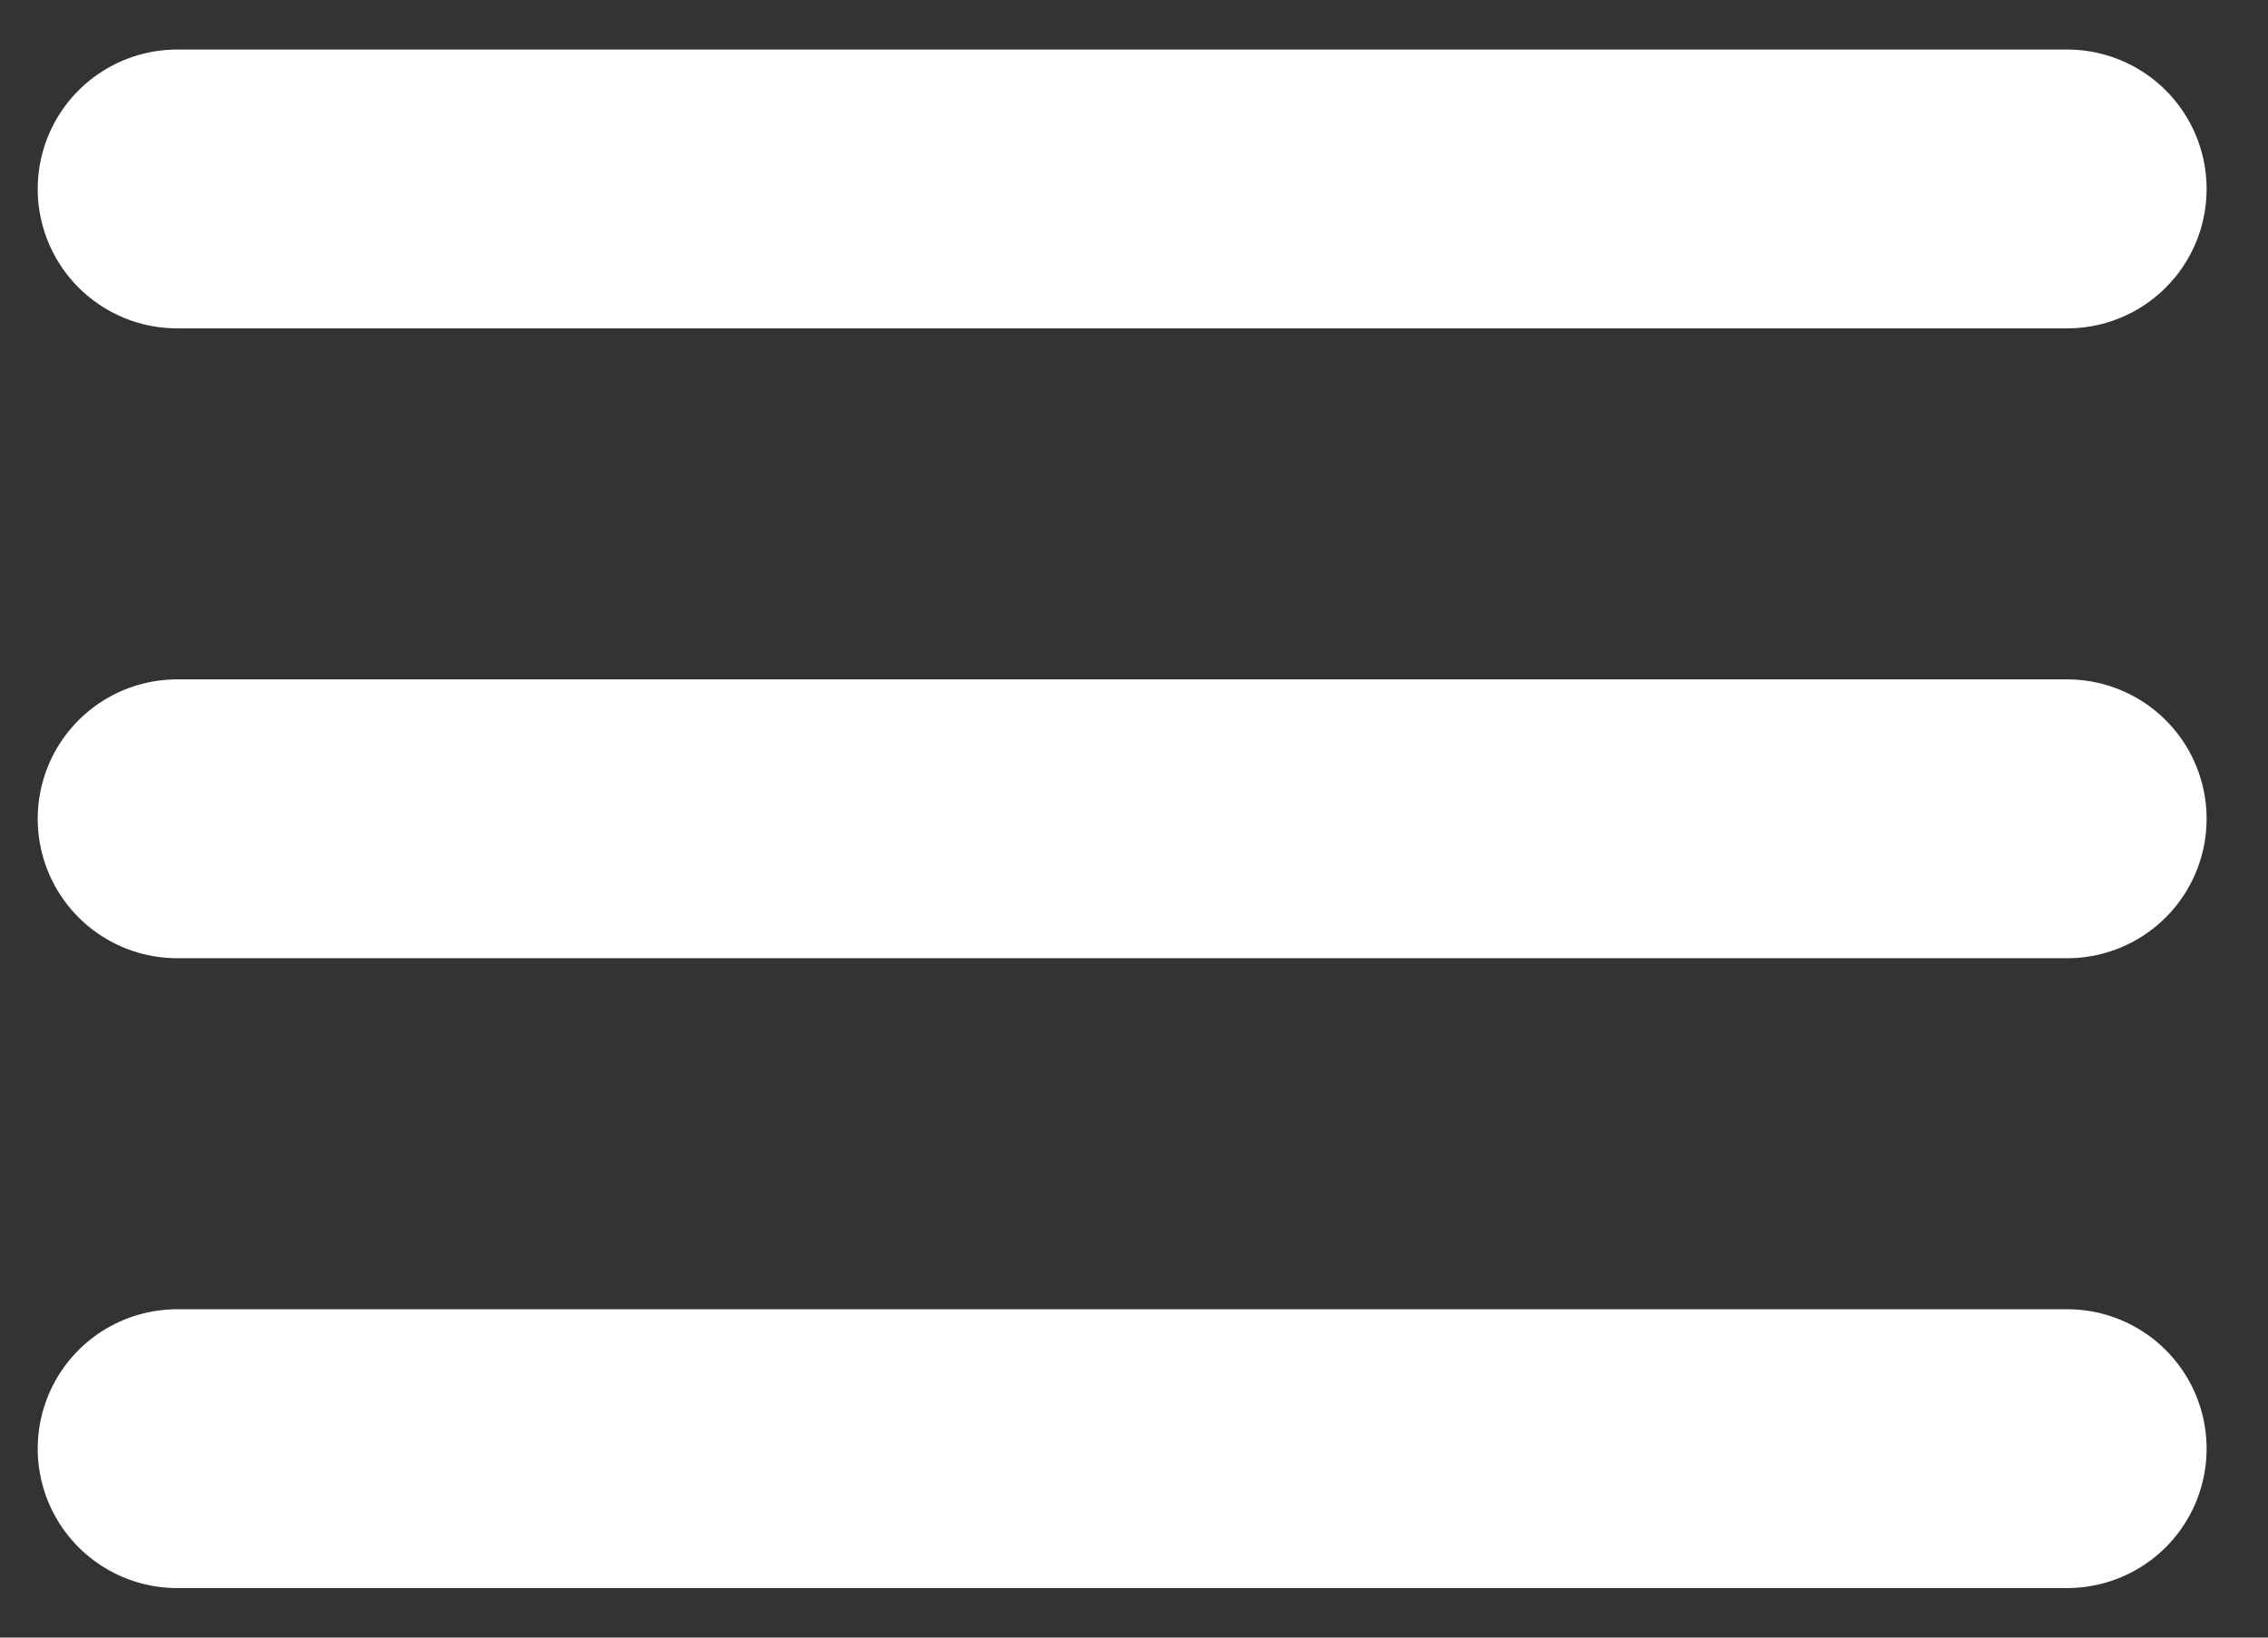 <svg width="36" height="26" viewBox="0 0 36 26" fill="none" xmlns="http://www.w3.org/2000/svg">
<rect x="0" y="0" width="36" height="26" fill="#333333" stroke="none"/>
<path d="M2.812 3H32.812M2.812 13H32.812M2.812 23H32.812" stroke="white" stroke-width="4.427" stroke-linecap="round" stroke-linejoin="round"/>
</svg>
